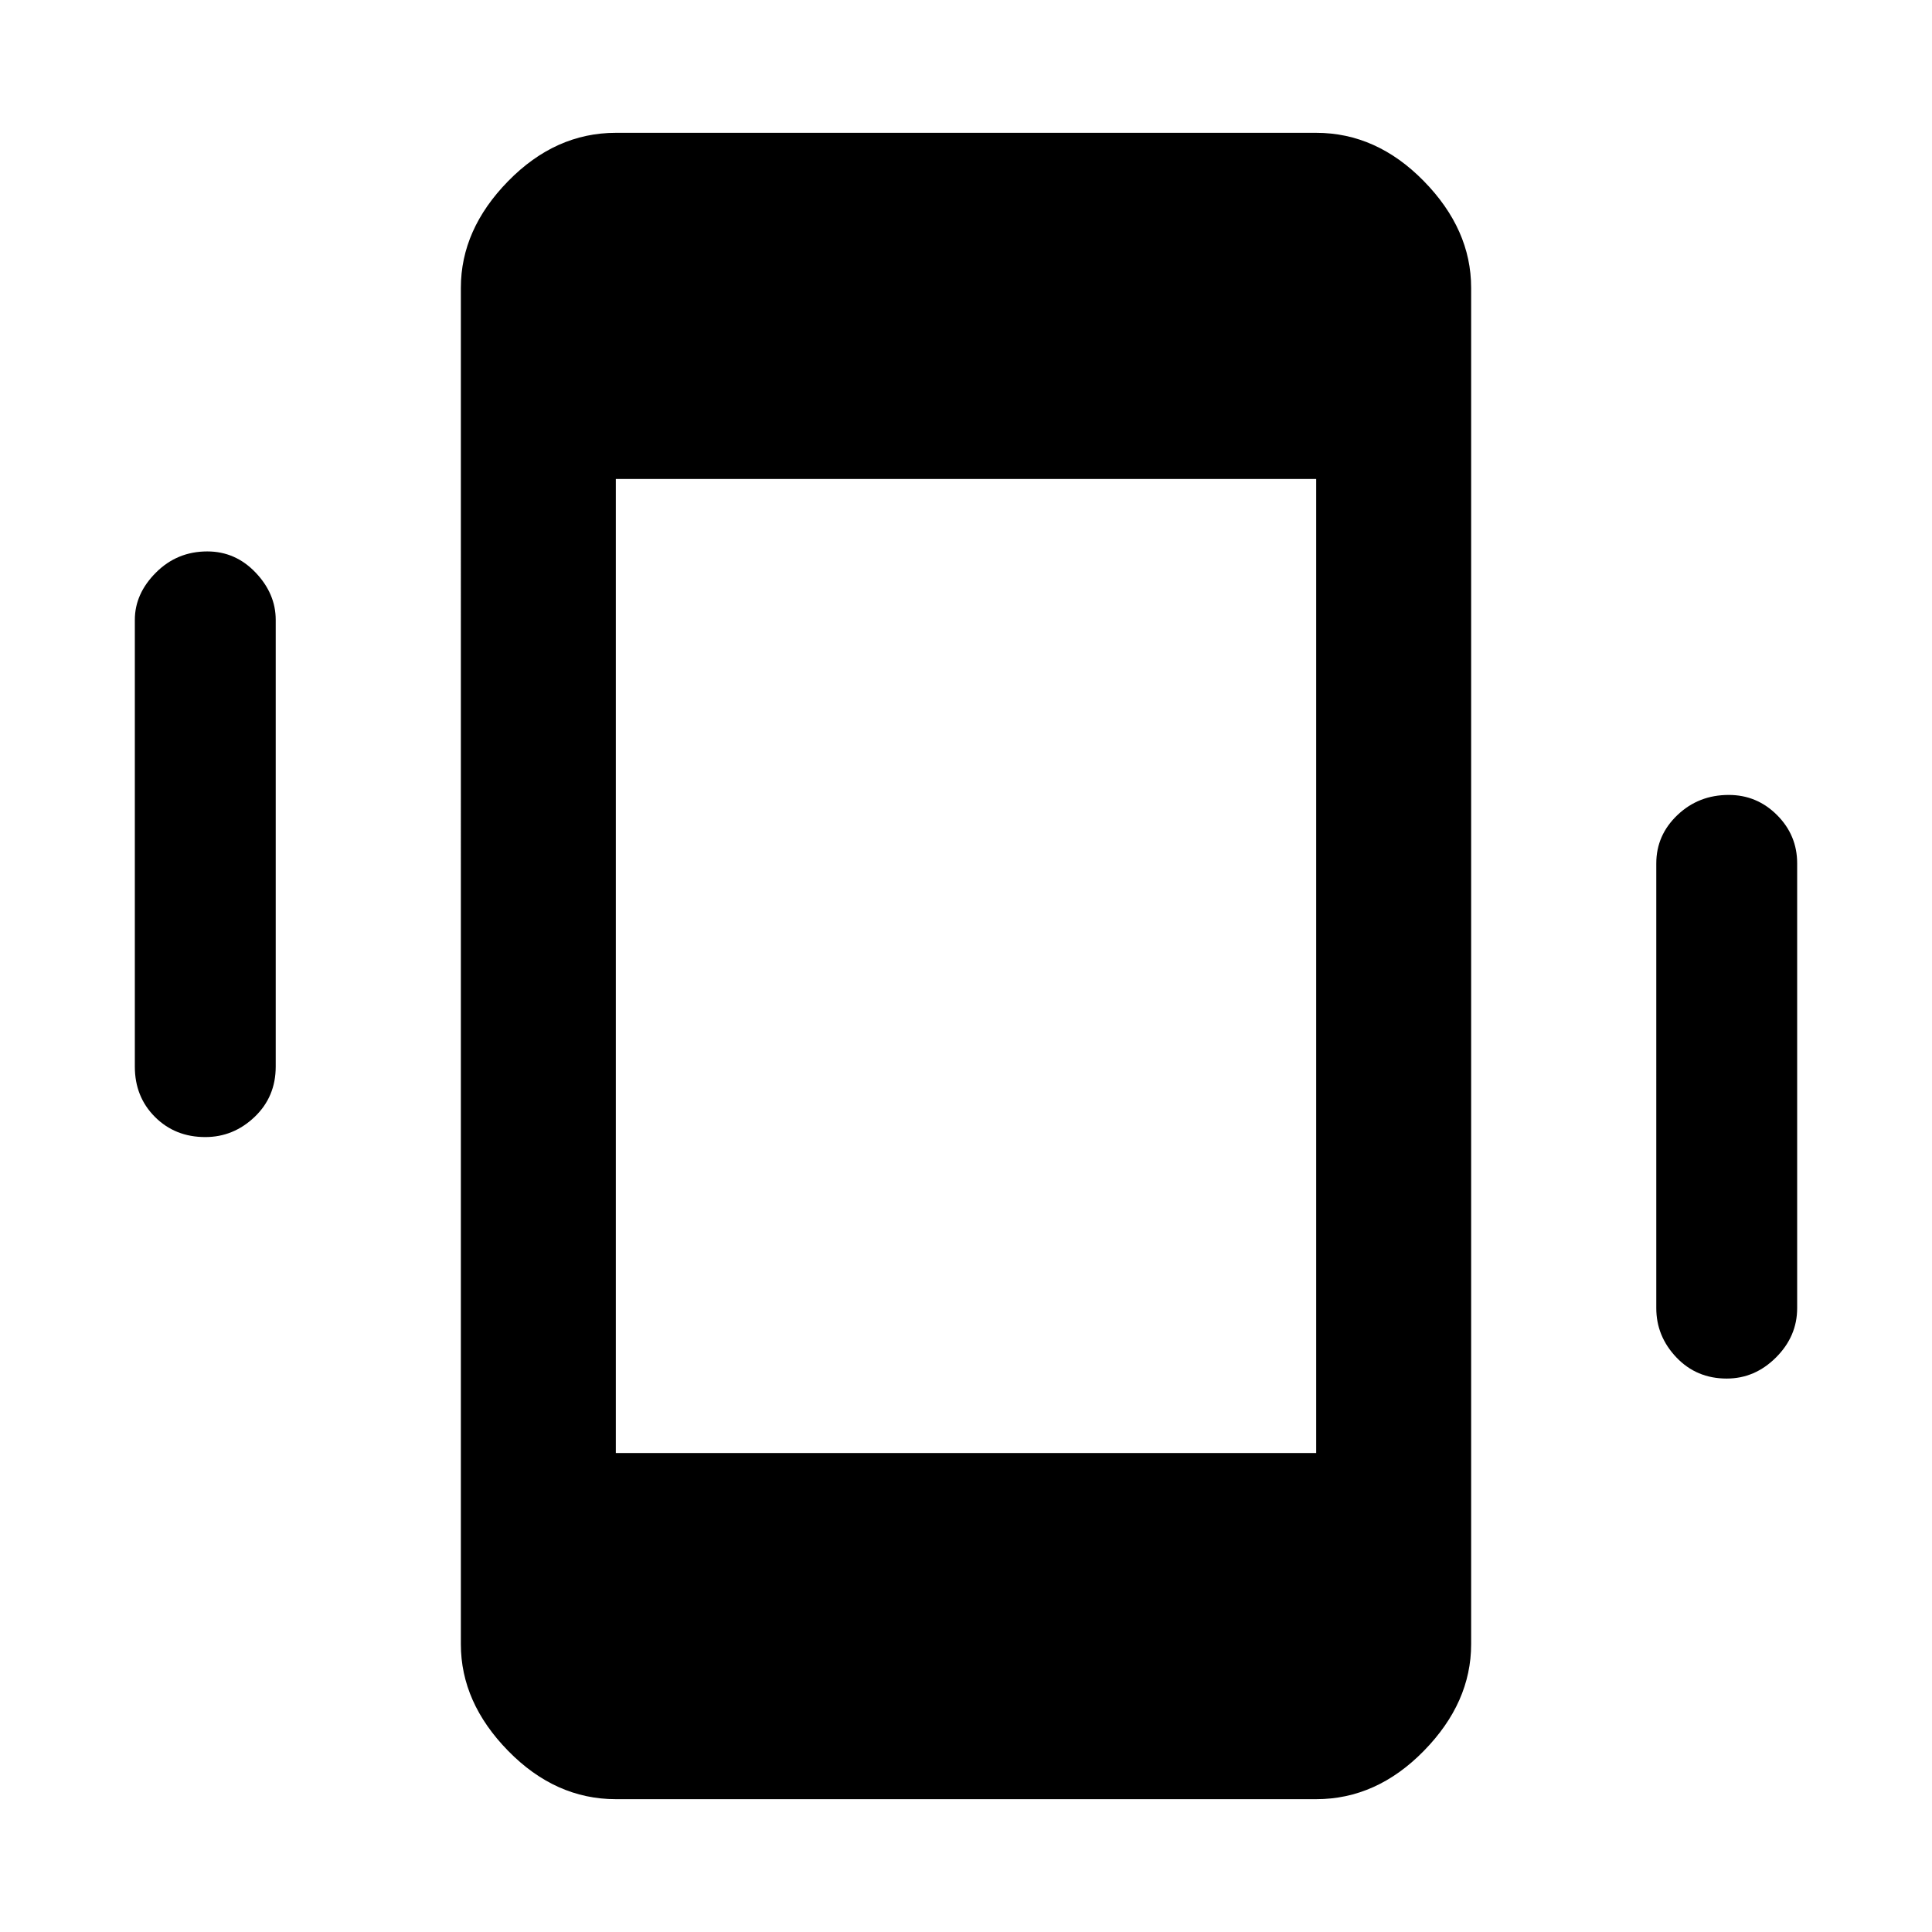 <svg xmlns="http://www.w3.org/2000/svg" height="48" width="48"><path d="M15.3 44.7q-1.5 0-2.675-1.2-1.175-1.2-1.175-2.65V7.15q0-1.45 1.175-2.65T15.3 3.3h17.4q1.5 0 2.675 1.2 1.175 1.2 1.175 2.65v33.7q0 1.45-1.175 2.65T32.7 44.7Zm0-8.6h17.4V11.9H15.3ZM5.1 28.25q-.75 0-1.25-.5t-.5-1.25V15.4q0-.65.525-1.175T5.15 13.7q.7 0 1.2.525t.5 1.175v11.1q0 .75-.525 1.25t-1.225.5Zm37.8 6q-.75 0-1.25-.525t-.5-1.225V21.45q0-.7.525-1.2t1.275-.5q.7 0 1.2.5t.5 1.2V32.5q0 .7-.525 1.225-.525.525-1.225.525Z"/></svg>